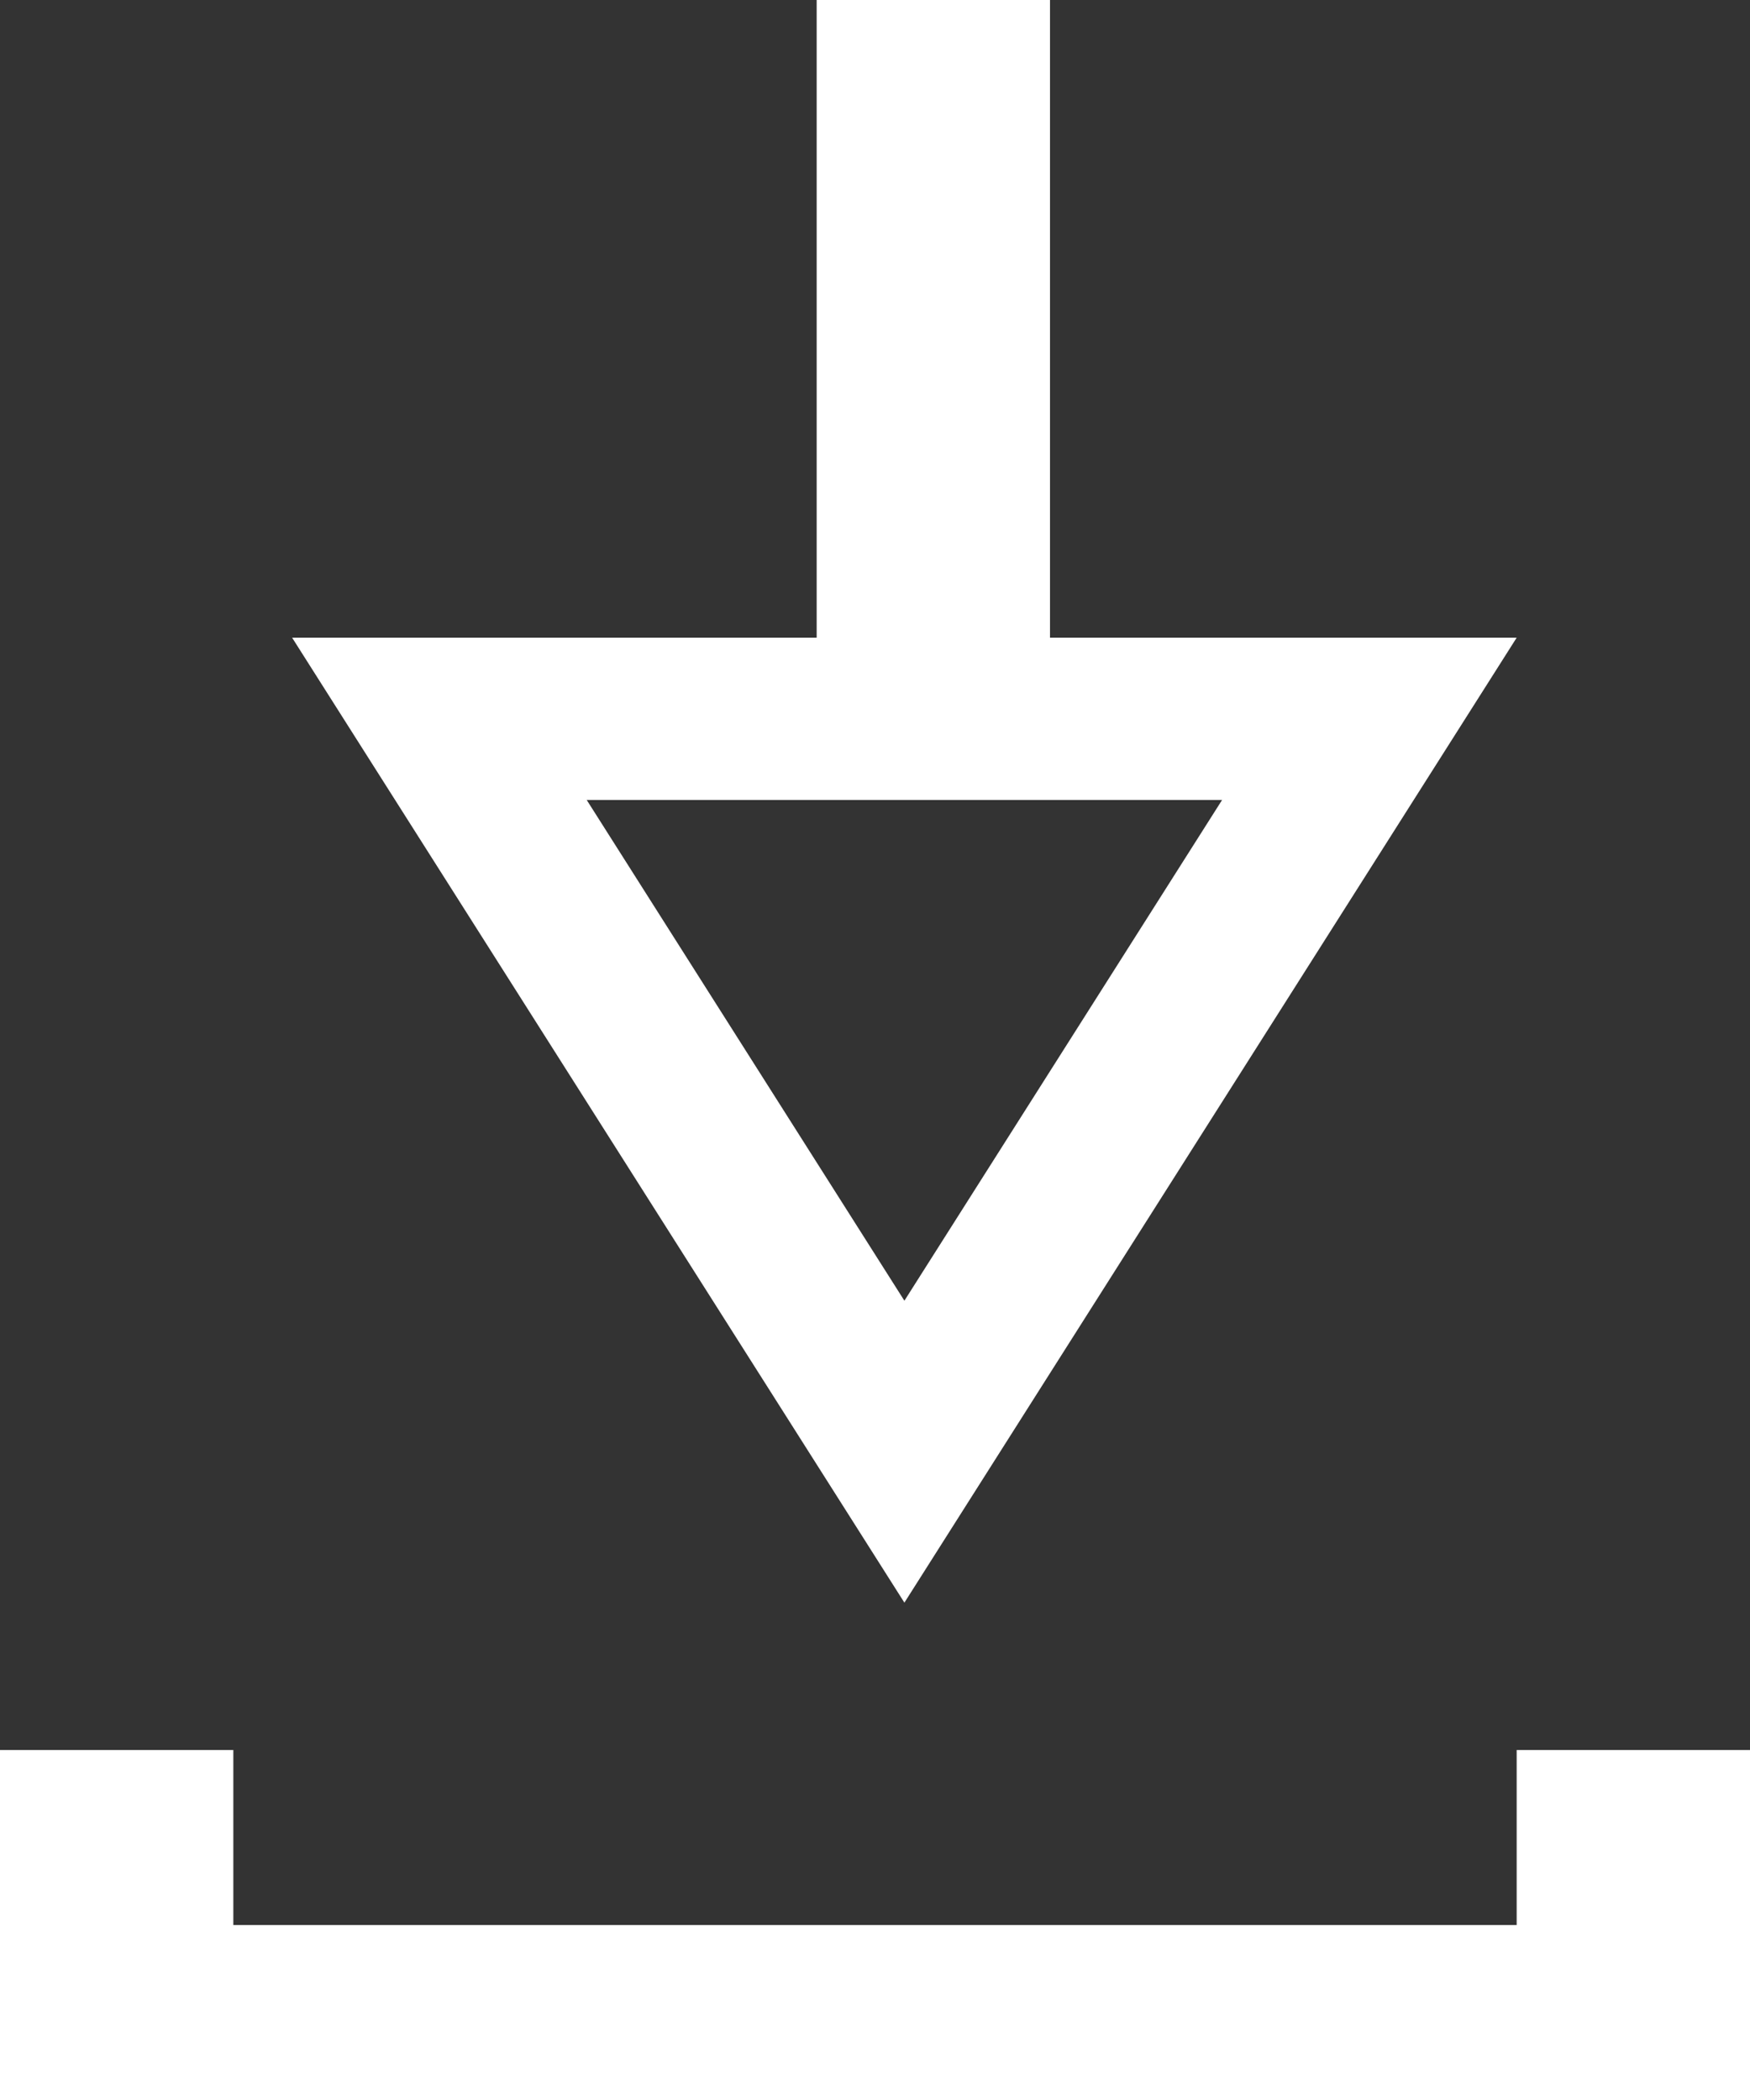 <svg width="15" height="18" viewBox="0 0 15 18" fill="none" xmlns="http://www.w3.org/2000/svg">
<rect x="0" y="0" width="15" height="18" fill="#333333" stroke="none"/>
<path fill-rule="evenodd" clip-rule="evenodd" d="M7 5.466L2.504 5.466L7.752 13.737L13 5.466H9V8.74229e-08L7 0L7 5.466ZM10.475 6.857L7.752 11.149L5.029 6.857L10.475 6.857Z" fill="white"/>
<path d="M0 16.5H15V18H0V16.5Z" fill="white"/>
<path d="M0 15H2V17.25H0V15Z" fill="white"/>
<path d="M13 15H15V17.25H13V15Z" fill="white"/>
</svg>

